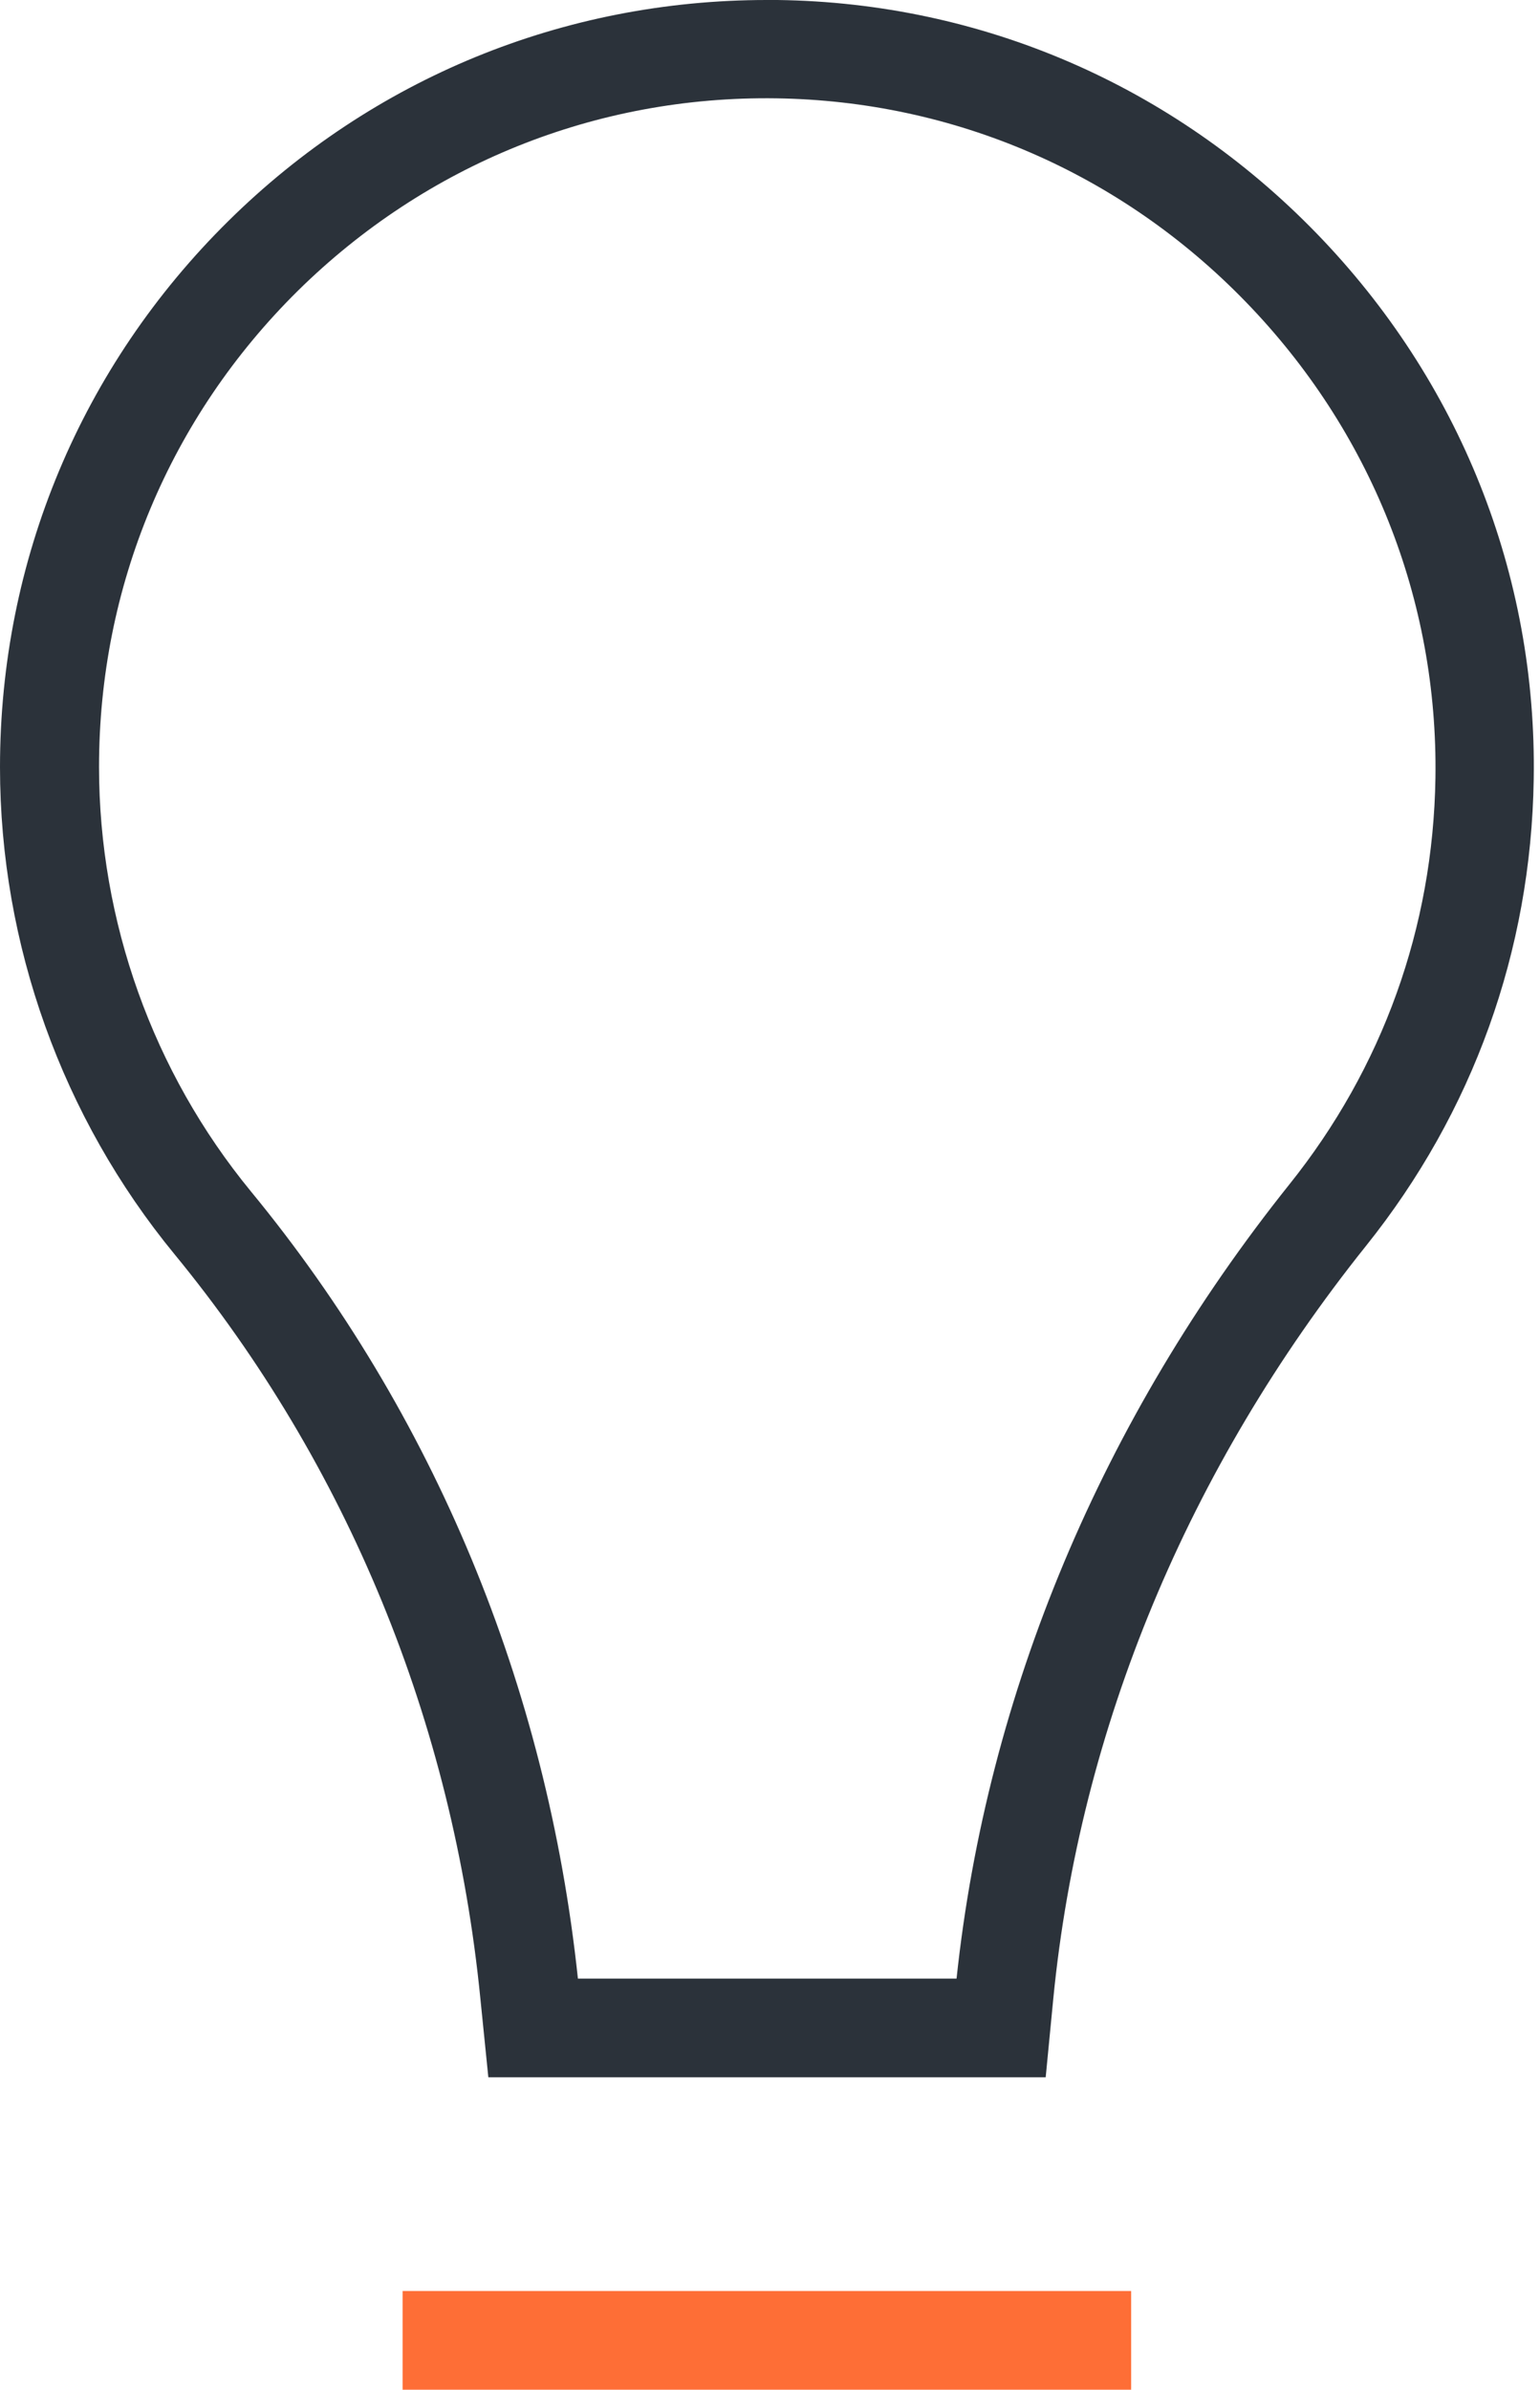 <svg width="49" height="76" viewBox="0 0 49 76" fill="none" xmlns="http://www.w3.org/2000/svg">
<g id="Group 1321315066">
<g id="Group">
<path id="Vector" d="M33.273 66.064H15.538L15.285 63.565C14.415 54.764 11.047 46.578 5.554 39.89C1.98 35.543 0 30.038 0 24.4C0 17.82 2.584 11.651 7.268 7.027C11.868 2.487 17.941 0 24.4 0C24.508 0 24.629 0 24.738 0C31.233 0.085 37.318 2.716 41.882 7.413C46.445 12.109 48.908 18.279 48.8 24.786C48.715 30.243 46.868 35.374 43.463 39.624C37.801 46.699 34.36 54.969 33.515 63.553L33.273 66.052V66.064ZM18.387 62.925H30.436C31.402 53.846 35.06 45.129 41.025 37.668C43.994 33.962 45.6 29.495 45.673 24.738C45.757 19.076 43.62 13.703 39.636 9.598C35.664 5.505 30.364 3.211 24.702 3.127C18.967 3.042 13.558 5.228 9.477 9.248C5.397 13.28 3.151 18.653 3.151 24.388C3.151 29.301 4.865 34.094 7.98 37.886C13.812 44.972 17.397 53.617 18.387 62.913V62.925Z" fill="#2B323A"/>
<path id="Vector_2" d="M35.991 72.861H12.81V76H35.991V72.861Z" fill="#FE6E36"/>
</g>
</g>
</svg>
